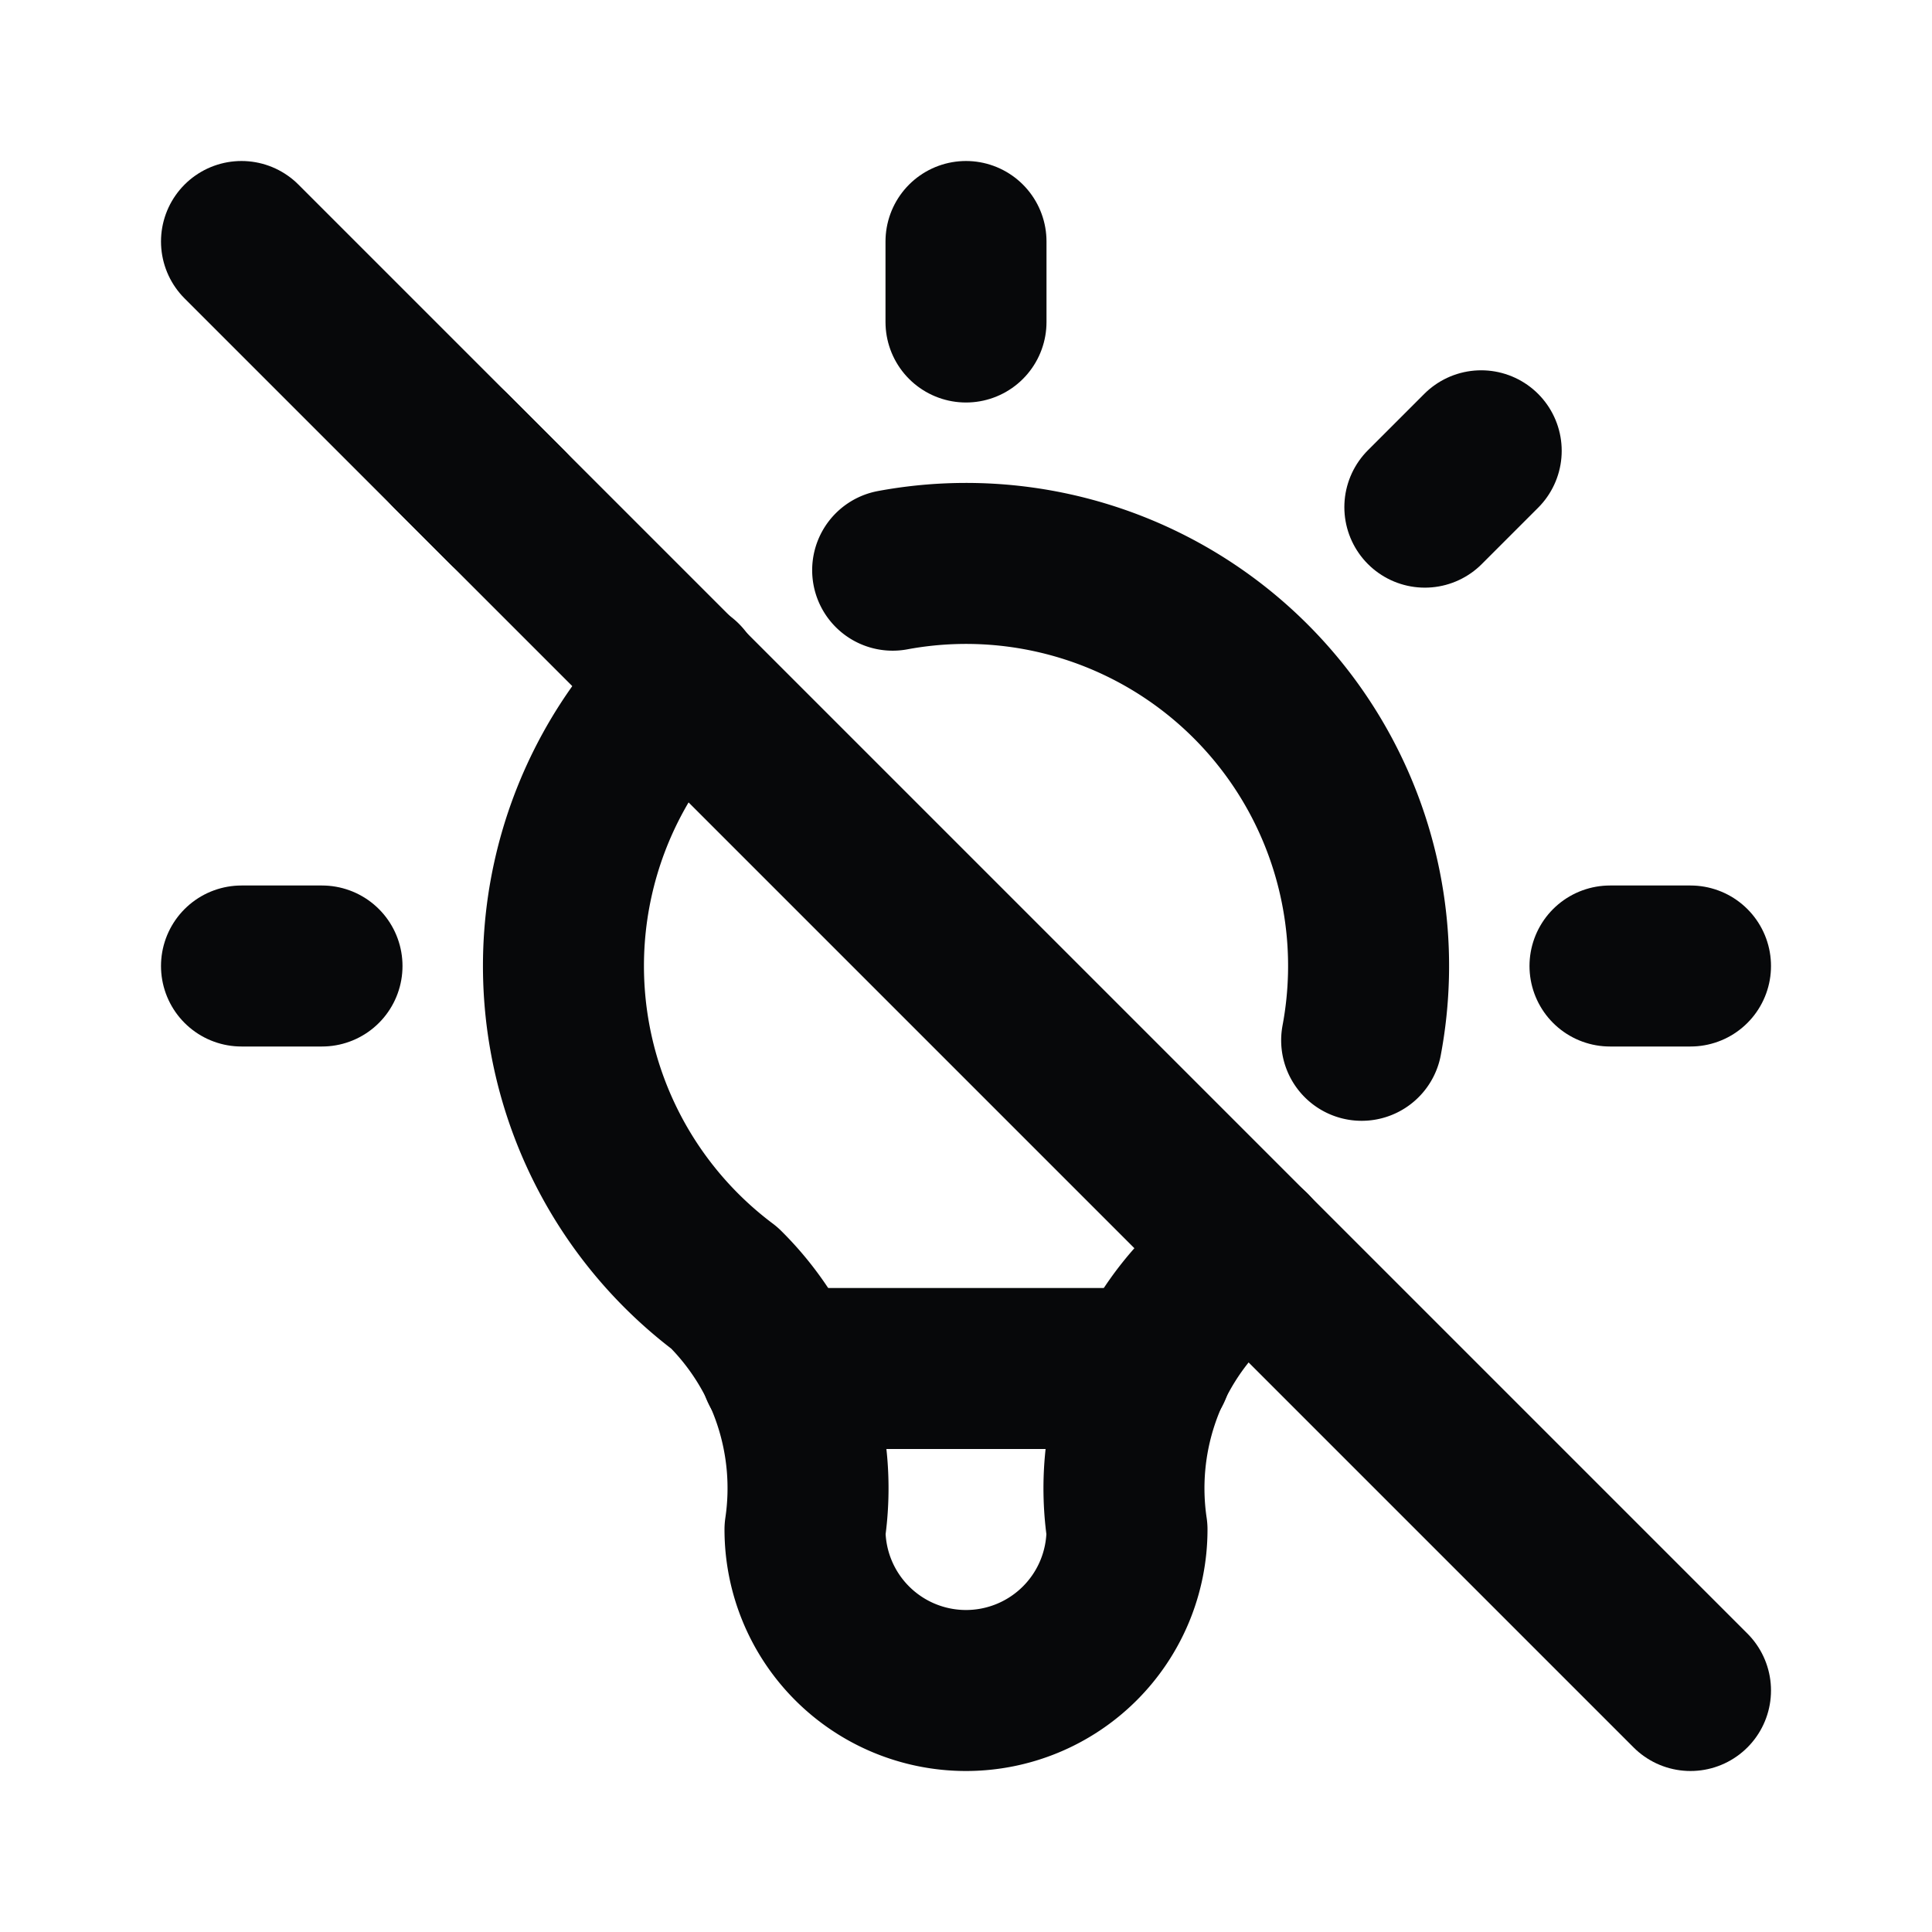 <svg  xmlns="http://www.w3.org/2000/svg"  width="24"  height="24"  viewBox="0 0 24 24"  fill="none"  stroke="#07080a"  stroke-width="2"  stroke-linecap="round"  stroke-linejoin="round"  class="icon icon-tabler icons-tabler-outline icon-tabler-bulb-off"><path stroke="none" d="M0 0h24v24H0z" fill="none"/><path d="M3 12h1m8 -9v1m8 8h1m-15.4 -6.4l.7 .7m12.1 -.7l-.7 .7" /><path d="M11.089 7.083a5 5 0 0 1 5.826 5.84m-1.378 2.611a5.012 5.012 0 0 1 -.537 .466a3.5 3.5 0 0 0 -1 3a2 2 0 1 1 -4 0a3.5 3.5 0 0 0 -1 -3a5 5 0 0 1 -.528 -7.544" /><path d="M9.7 17h4.6" /><path d="M3 3l18 18" /></svg>